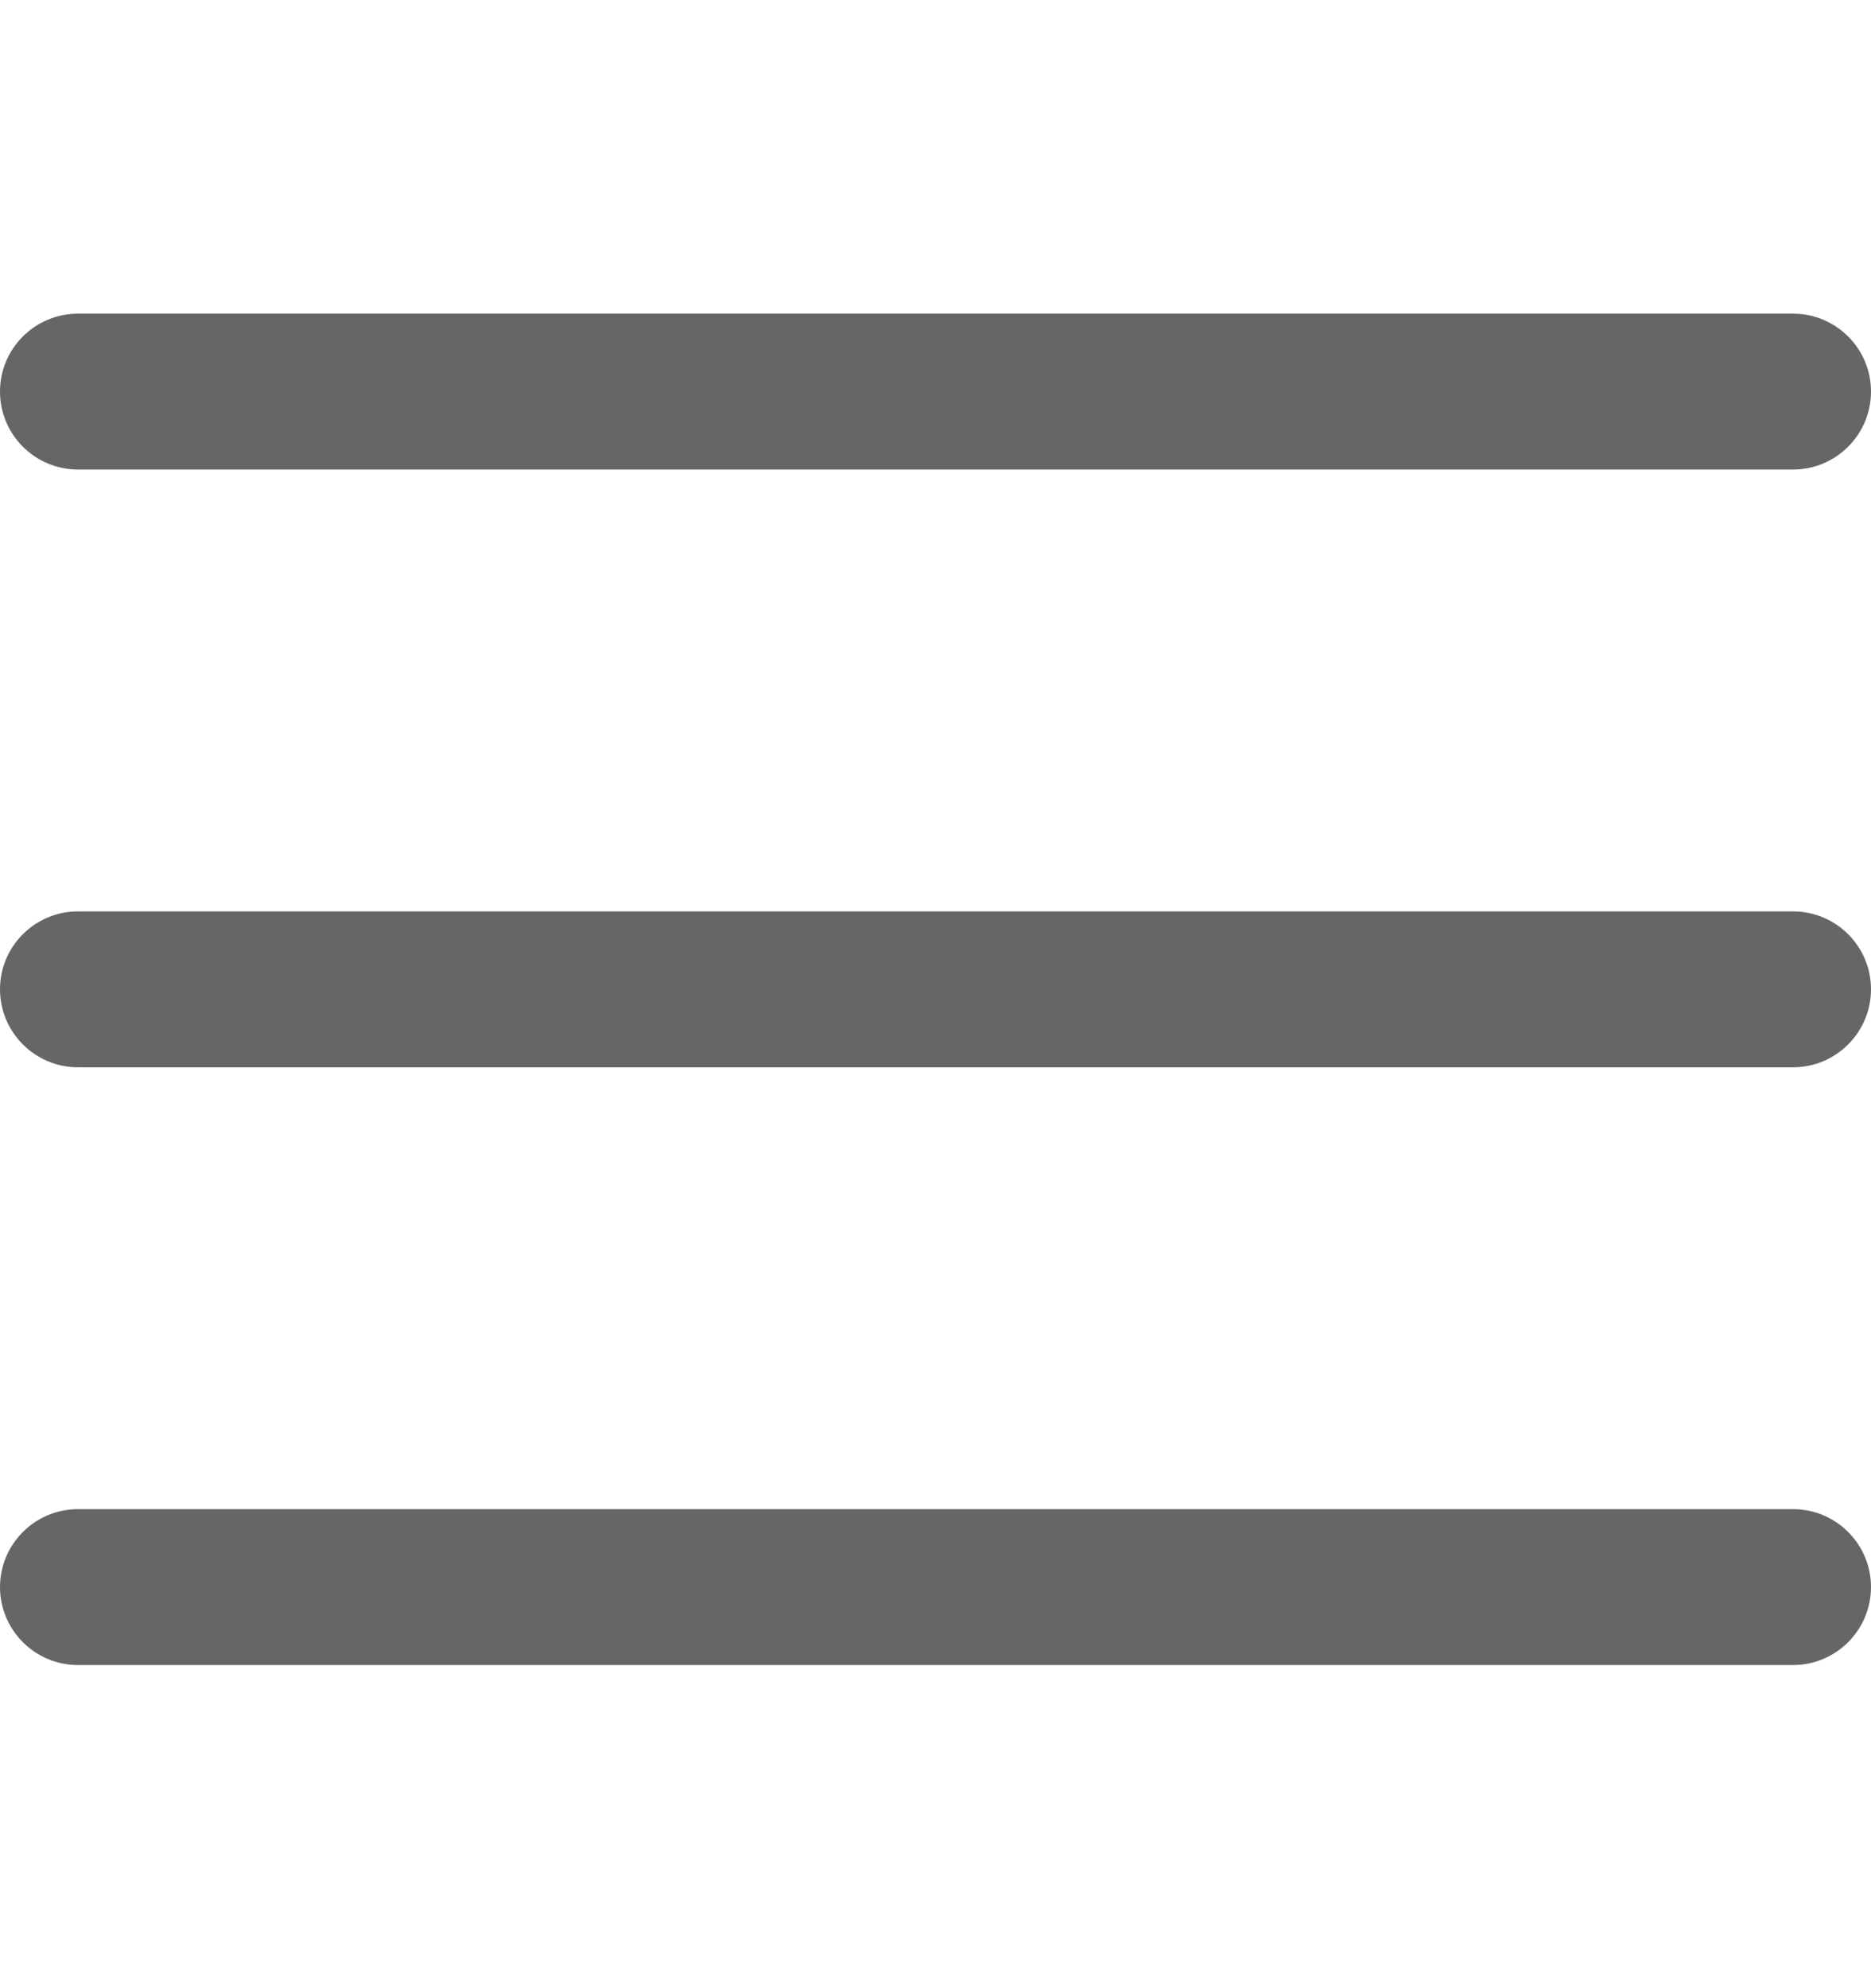 <svg width="16" height="17" viewBox="0 0 16 17" fill="none" xmlns="http://www.w3.org/2000/svg">
<path d="M15.333 9.126H0.667C0.299 9.126 0 8.827 0 8.459C0 8.091 0.299 7.793 0.667 7.793H15.333C15.701 7.793 16 8.091 16 8.459C16 8.827 15.701 9.126 15.333 9.126ZM15.333 4.015H0.667C0.299 4.015 0 3.716 0 3.348C0 2.98 0.299 2.682 0.667 2.682H15.333C15.701 2.682 16 2.98 16 3.348C16 3.716 15.701 4.015 15.333 4.015ZM15.333 14.237H0.667C0.299 14.237 0 13.938 0 13.57C0 13.203 0.299 12.904 0.667 12.904H15.333C15.701 12.904 16 13.203 16 13.57C16 13.938 15.701 14.237 15.333 14.237Z" fill="black" fill-opacity="0.6"/>
</svg>
